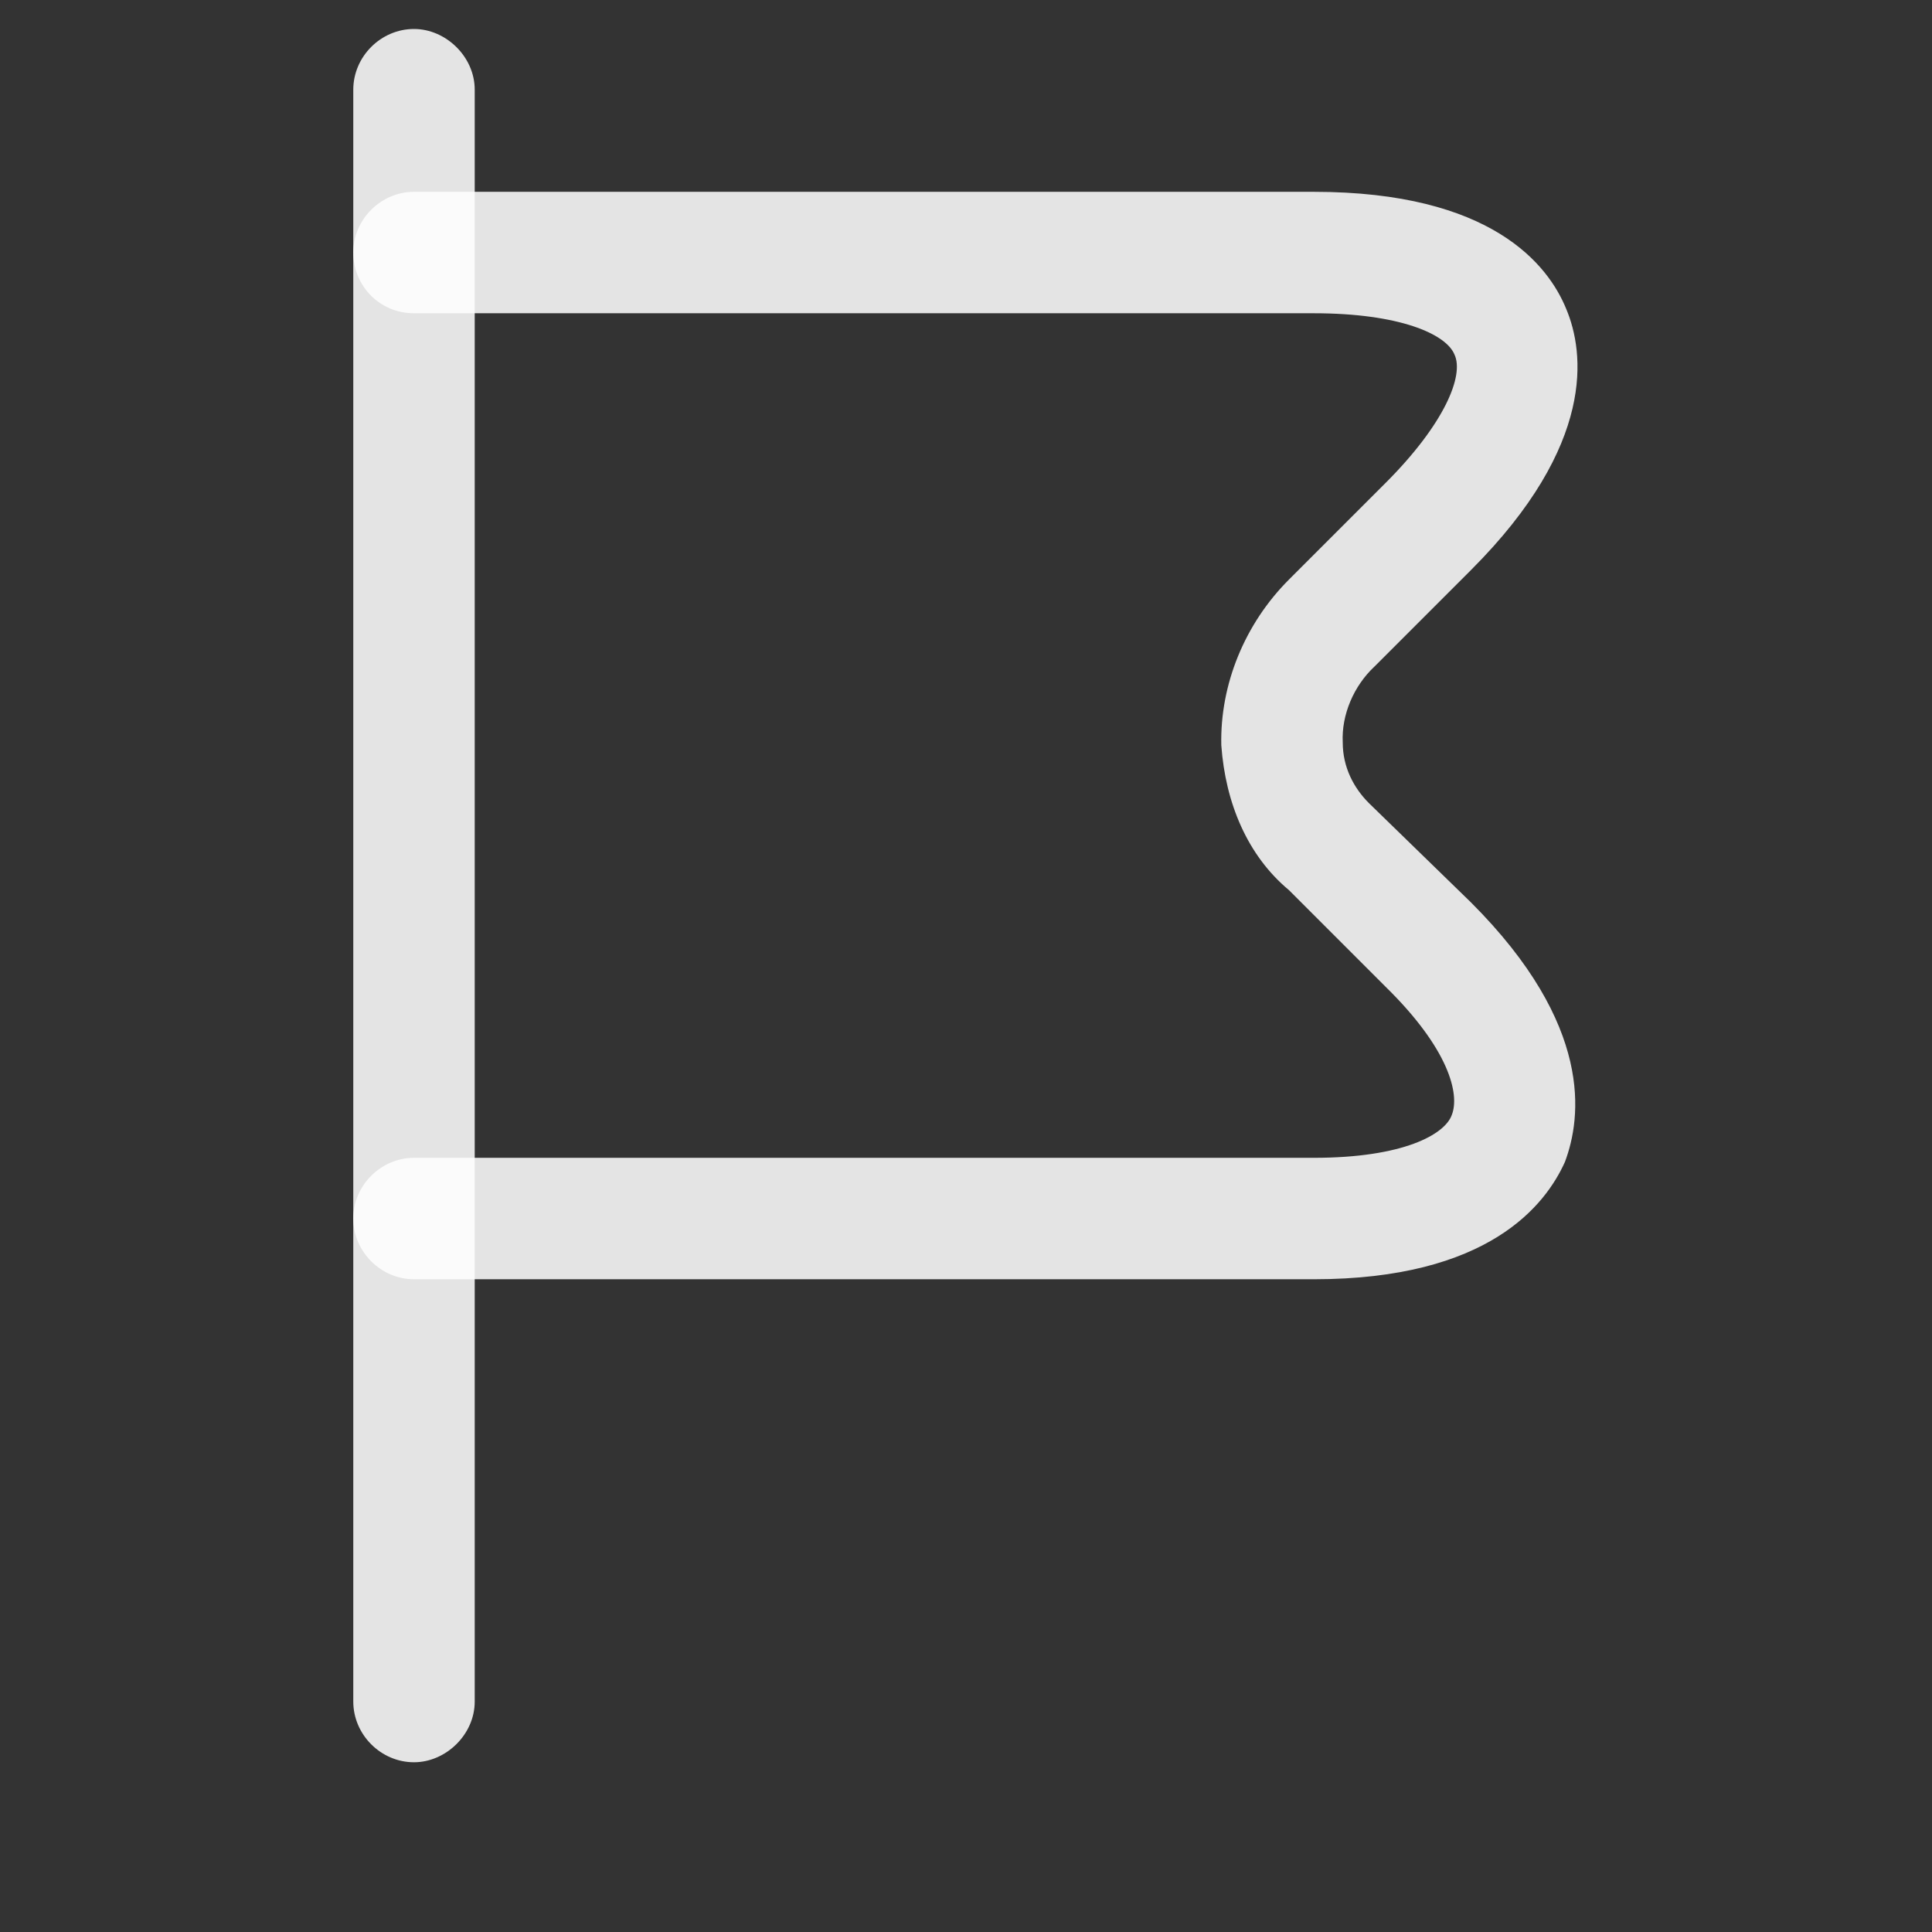 <svg width="14" height="14" viewBox="0 0 14 14" fill="none" xmlns="http://www.w3.org/2000/svg" xmlns:xlink="http://www.w3.org/1999/xlink">
	<rect x="0" y="0" width="14" height="14" fill="#333333" stroke="none"/>
	<desc>
			Created with Pixso.
	</desc>
	<defs>
		<clipPath id="clip8_6613">
			<rect id="svg" width="14" height="14" fill="white" fill-opacity="0"/>
		</clipPath>
	</defs>
	<g clip-path="url(#clip8_6613)">
		<path id="Vector" d="M3 12.77C2.76 12.77 2.56 12.57 2.56 12.33L2.56 0.65C2.56 0.41 2.76 0.21 3 0.21C3.23 0.21 3.44 0.41 3.44 0.65L3.44 12.33C3.44 12.57 3.23 12.77 3 12.77Z" fill="#FFFFFF" fill-opacity="0.867" fill-rule="nonzero"/>
		<path id="Vector" d="M9.52 9.27L3 9.27C2.76 9.27 2.56 9.07 2.56 8.83C2.56 8.59 2.76 8.39 3 8.39L9.52 8.39C10.17 8.39 10.47 8.22 10.52 8.08C10.58 7.93 10.5 7.6 10.04 7.15L9.34 6.45C9.04 6.2 8.88 5.82 8.85 5.4C8.84 4.96 9.02 4.52 9.34 4.2L10.04 3.5C10.47 3.07 10.61 2.72 10.54 2.57C10.48 2.42 10.14 2.27 9.52 2.27L3 2.27C2.75 2.27 2.56 2.07 2.56 1.83C2.56 1.59 2.76 1.39 3 1.39L9.52 1.39C10.81 1.39 11.22 1.92 11.35 2.24C11.48 2.55 11.57 3.22 10.66 4.13L9.96 4.83C9.81 4.97 9.72 5.18 9.73 5.38C9.73 5.56 9.81 5.71 9.92 5.82L10.66 6.54C11.55 7.43 11.46 8.1 11.34 8.42C11.2 8.73 10.79 9.27 9.52 9.27Z" fill="#FFFFFF" fill-opacity="0.867" fill-rule="nonzero"/>
		<g opacity="0"/>
	</g>
</svg>
